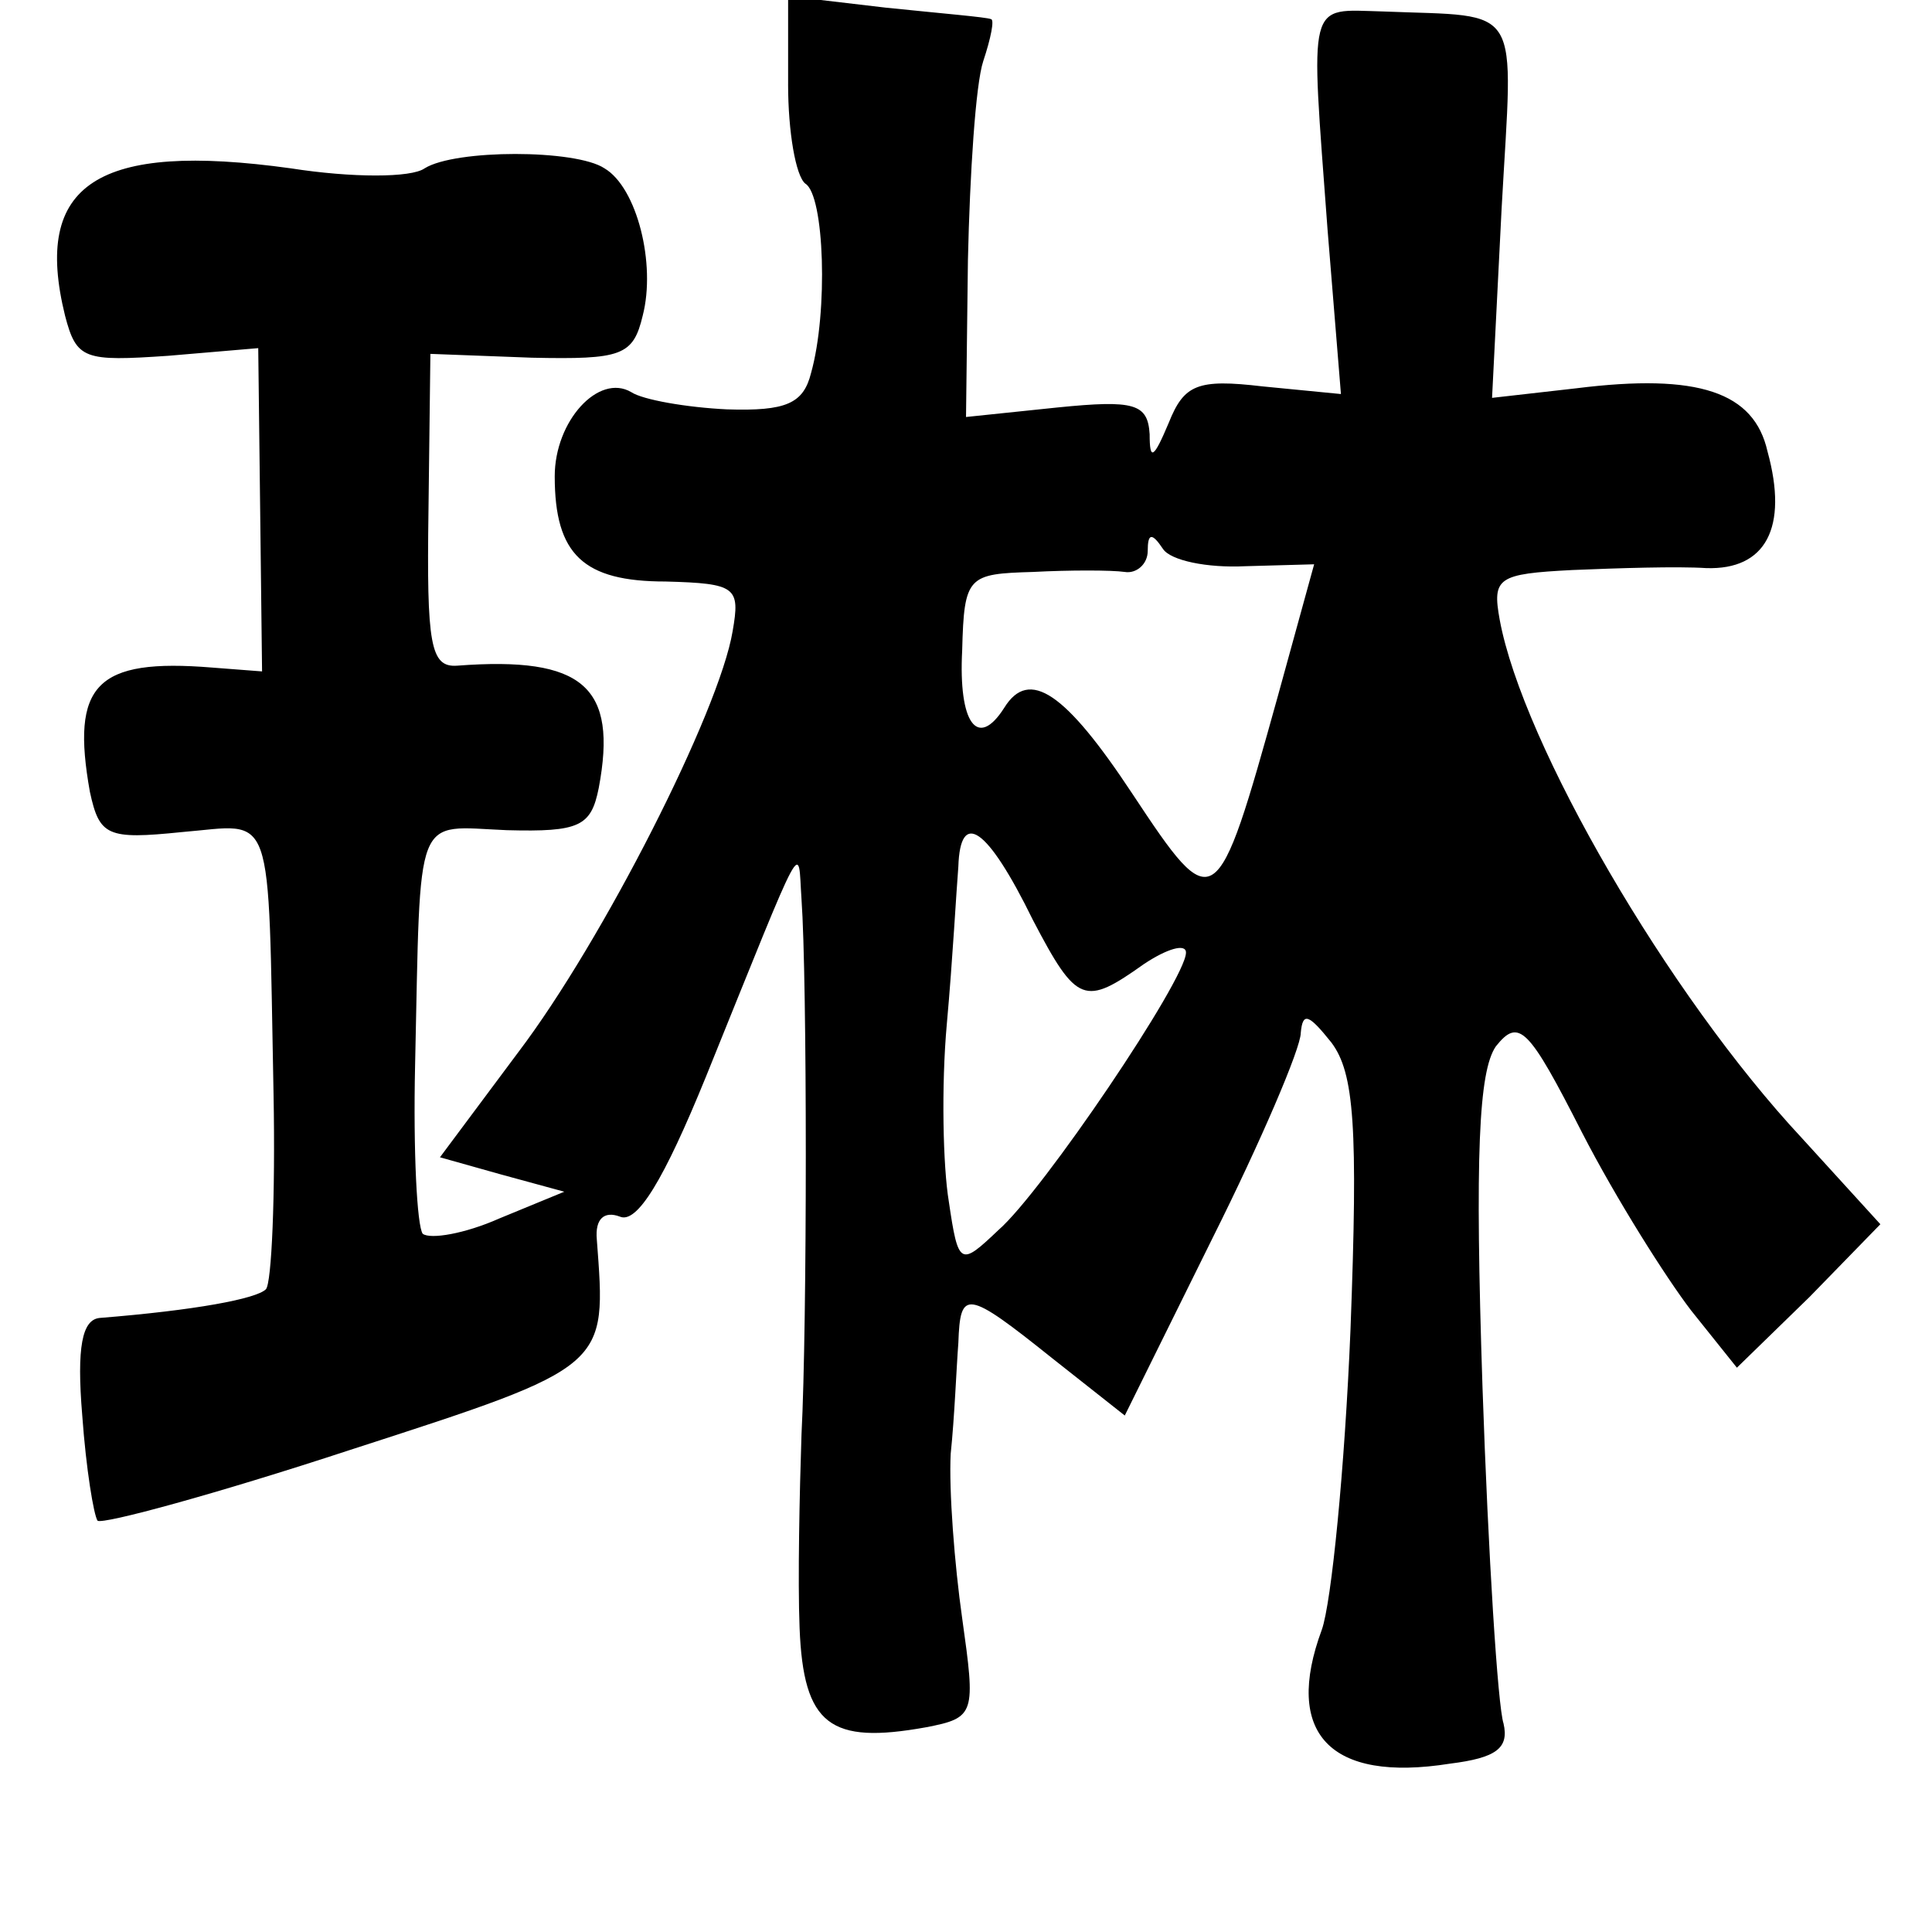 <?xml version="1.0" standalone="no"?>
<!DOCTYPE svg PUBLIC "-//W3C//DTD SVG 20010904//EN"
 "http://www.w3.org/TR/2001/REC-SVG-20010904/DTD/svg10.dtd">
<svg version="1.0" xmlns="http://www.w3.org/2000/svg"
 width="101pt" height="101pt" viewBox="0 0 101 101"
 preserveAspectRatio="xMidYMid meet">
<g transform="translate(0,101) scale(0.1,-0.1)"
fill="#000000" stroke="none">
<path d="M412 966 c0 -25 4 -48 9 -52 10 -6 12 -67 3 -99 -4 -16 -13 -20 -44
-19 -21 1 -44 5 -50 9 -17 10 -40 -15 -40 -44 0 -41 15 -55 58 -55 37 -1 39
-3 35 -26 -7 -42 -68 -162 -112 -220 l-41 -55 32 -9 33 -9 -34 -14 c-18 -8
-36 -11 -40 -8 -3 4 -5 43 -4 88 3 135 -1 125 48 123 38 -1 44 2 48 22 10 53
-8 69 -74 64 -14 -1 -16 11 -15 81 l1 82 53 -2 c47 -1 53 1 58 22 7 27 -3 67
-20 77 -15 10 -78 10 -94 0 -7 -5 -38 -5 -70 0 -101 14 -135 -8 -118 -77 6
-23 10 -24 54 -21 l47 4 1 -84 1 -85 -26 2 c-61 5 -74 -9 -64 -65 5 -23 9 -25
48 -21 49 4 45 16 48 -137 1 -53 -1 -99 -4 -102 -5 -5 -37 -11 -87 -15 -9 -1
-12 -15 -9 -51 2 -28 6 -52 8 -55 3 -2 62 14 132 37 136 44 134 43 129 110 -1
11 4 15 12 12 9 -4 23 19 45 73 53 131 48 122 50 93 3 -42 3 -222 0 -280 -1
-30 -2 -76 -1 -101 2 -51 16 -61 66 -52 26 5 26 7 19 57 -4 28 -7 67 -6 86 2
19 3 45 4 58 1 28 4 28 49 -8 l38 -30 46 93 c25 50 46 99 46 107 1 11 4 10 16
-5 12 -16 14 -44 10 -150 -3 -73 -10 -143 -15 -157 -20 -54 4 -80 67 -70 24 3
31 8 28 21 -3 9 -8 88 -11 176 -4 121 -2 165 7 178 12 15 17 10 45 -45 18 -35
44 -76 57 -93 l24 -30 38 37 37 38 -41 45 c-70 75 -146 206 -158 271 -4 22 -1
24 38 26 24 1 55 2 70 1 31 -1 43 21 32 61 -7 31 -36 41 -100 33 l-44 -5 5 99
c6 109 12 100 -62 103 -40 1 -38 8 -29 -114 l7 -86 -41 4 c-34 4 -41 1 -49
-19 -8 -19 -10 -20 -10 -6 -1 16 -8 18 -48 14 l-48 -5 1 82 c1 45 4 92 8 104
4 12 6 22 4 22 -2 1 -26 3 -55 6 l-51 6 0 -46z m239 -252 l36 1 -19 -69 c-32
-115 -33 -116 -76 -51 -35 53 -54 66 -67 45 -14 -22 -24 -8 -22 30 1 39 3 40
37 41 19 1 41 1 48 0 6 -1 12 4 12 11 0 9 2 10 8 1 4 -6 23 -10 43 -9z m-111
-185 c23 -44 27 -45 58 -23 12 8 22 11 22 6 0 -14 -75 -125 -98 -145 -20 -19
-21 -19 -26 15 -3 18 -4 60 -1 93 3 33 5 70 6 82 1 30 15 21 39 -28z"/>
</g>
</svg>

